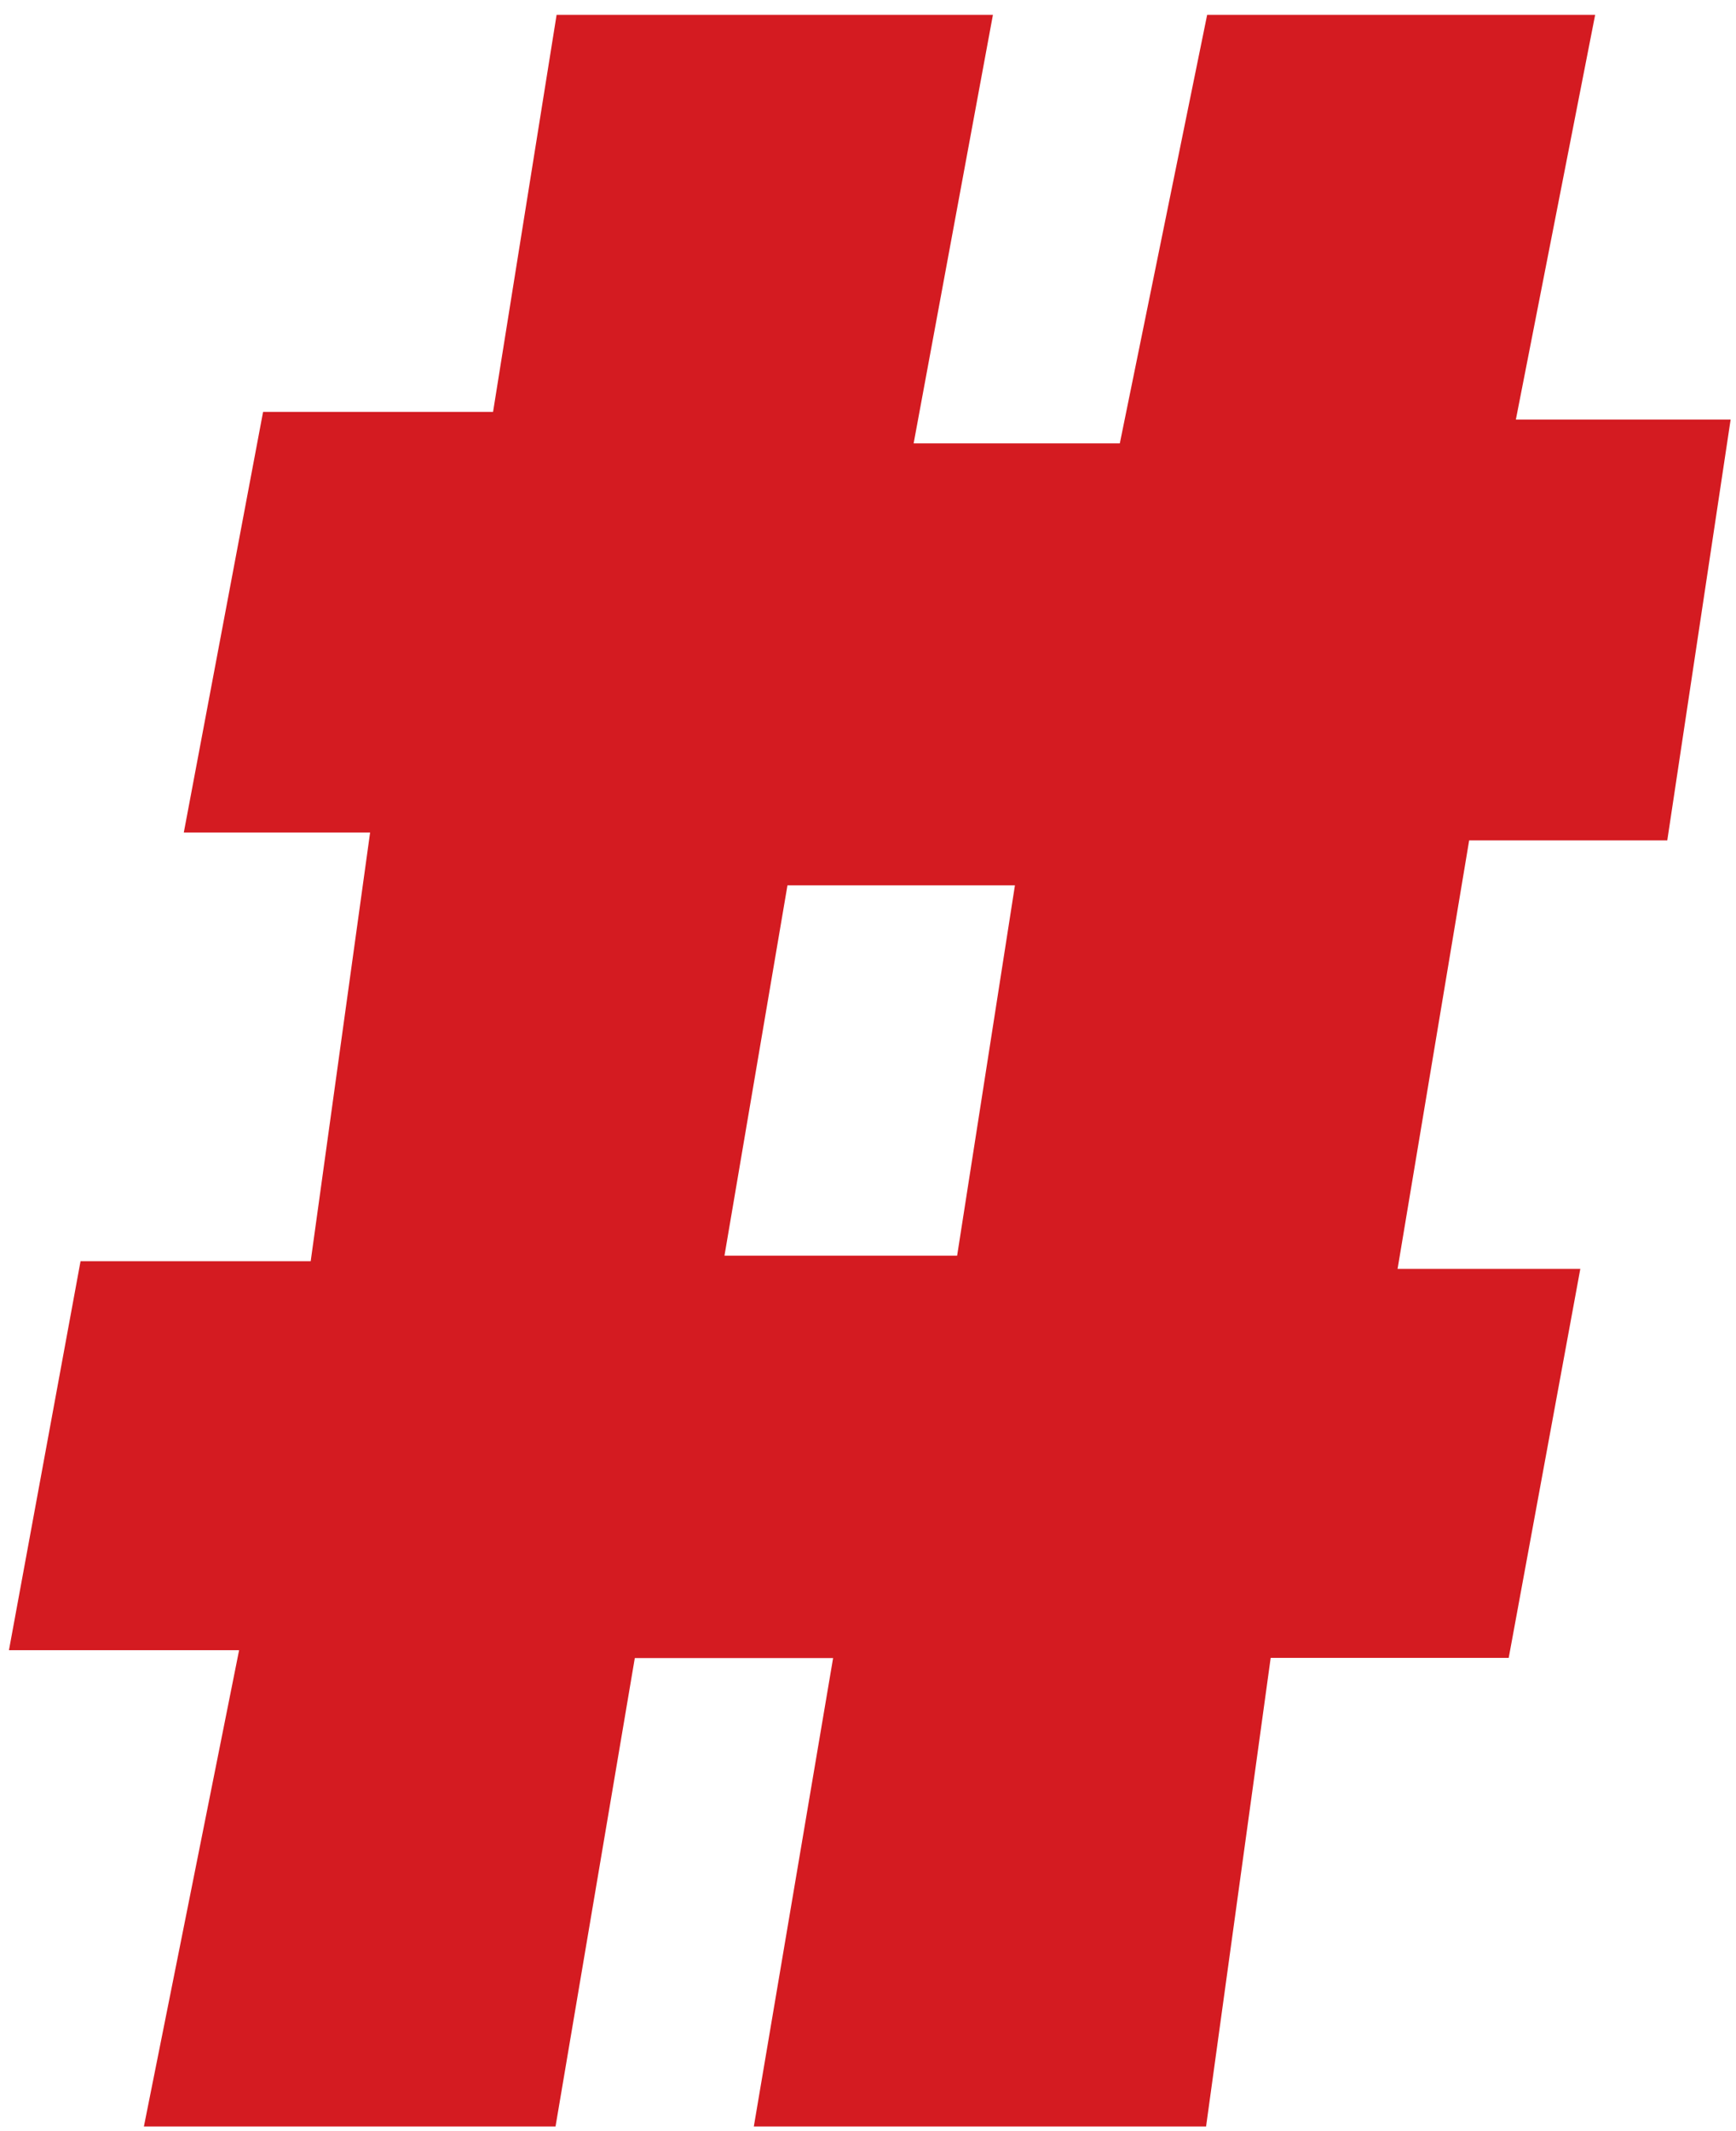 <svg width="97" height="119" viewBox="0 0 97 119" fill="none" xmlns="http://www.w3.org/2000/svg">
<path d="M93.16 46.93L96.7 23.43H84.7L89.13 0.83H67.45L62.57 24.76H51.05L55.48 0.83H31.1L27.55 23H14.7L10.27 46.49H20.68L17.36 70.43H4.5L0.5 92.15H13.36L8.04 118.75H31.04L35.47 92.59H46.55L42.12 118.75H67.39L71 92.58H84.3L88.3 70.86H78.09L82.09 46.93H93.16ZM53.48 70.12H40.48L44 49.44H56.71L53.48 70.12Z" fill="#D41B21"/>
</svg>
